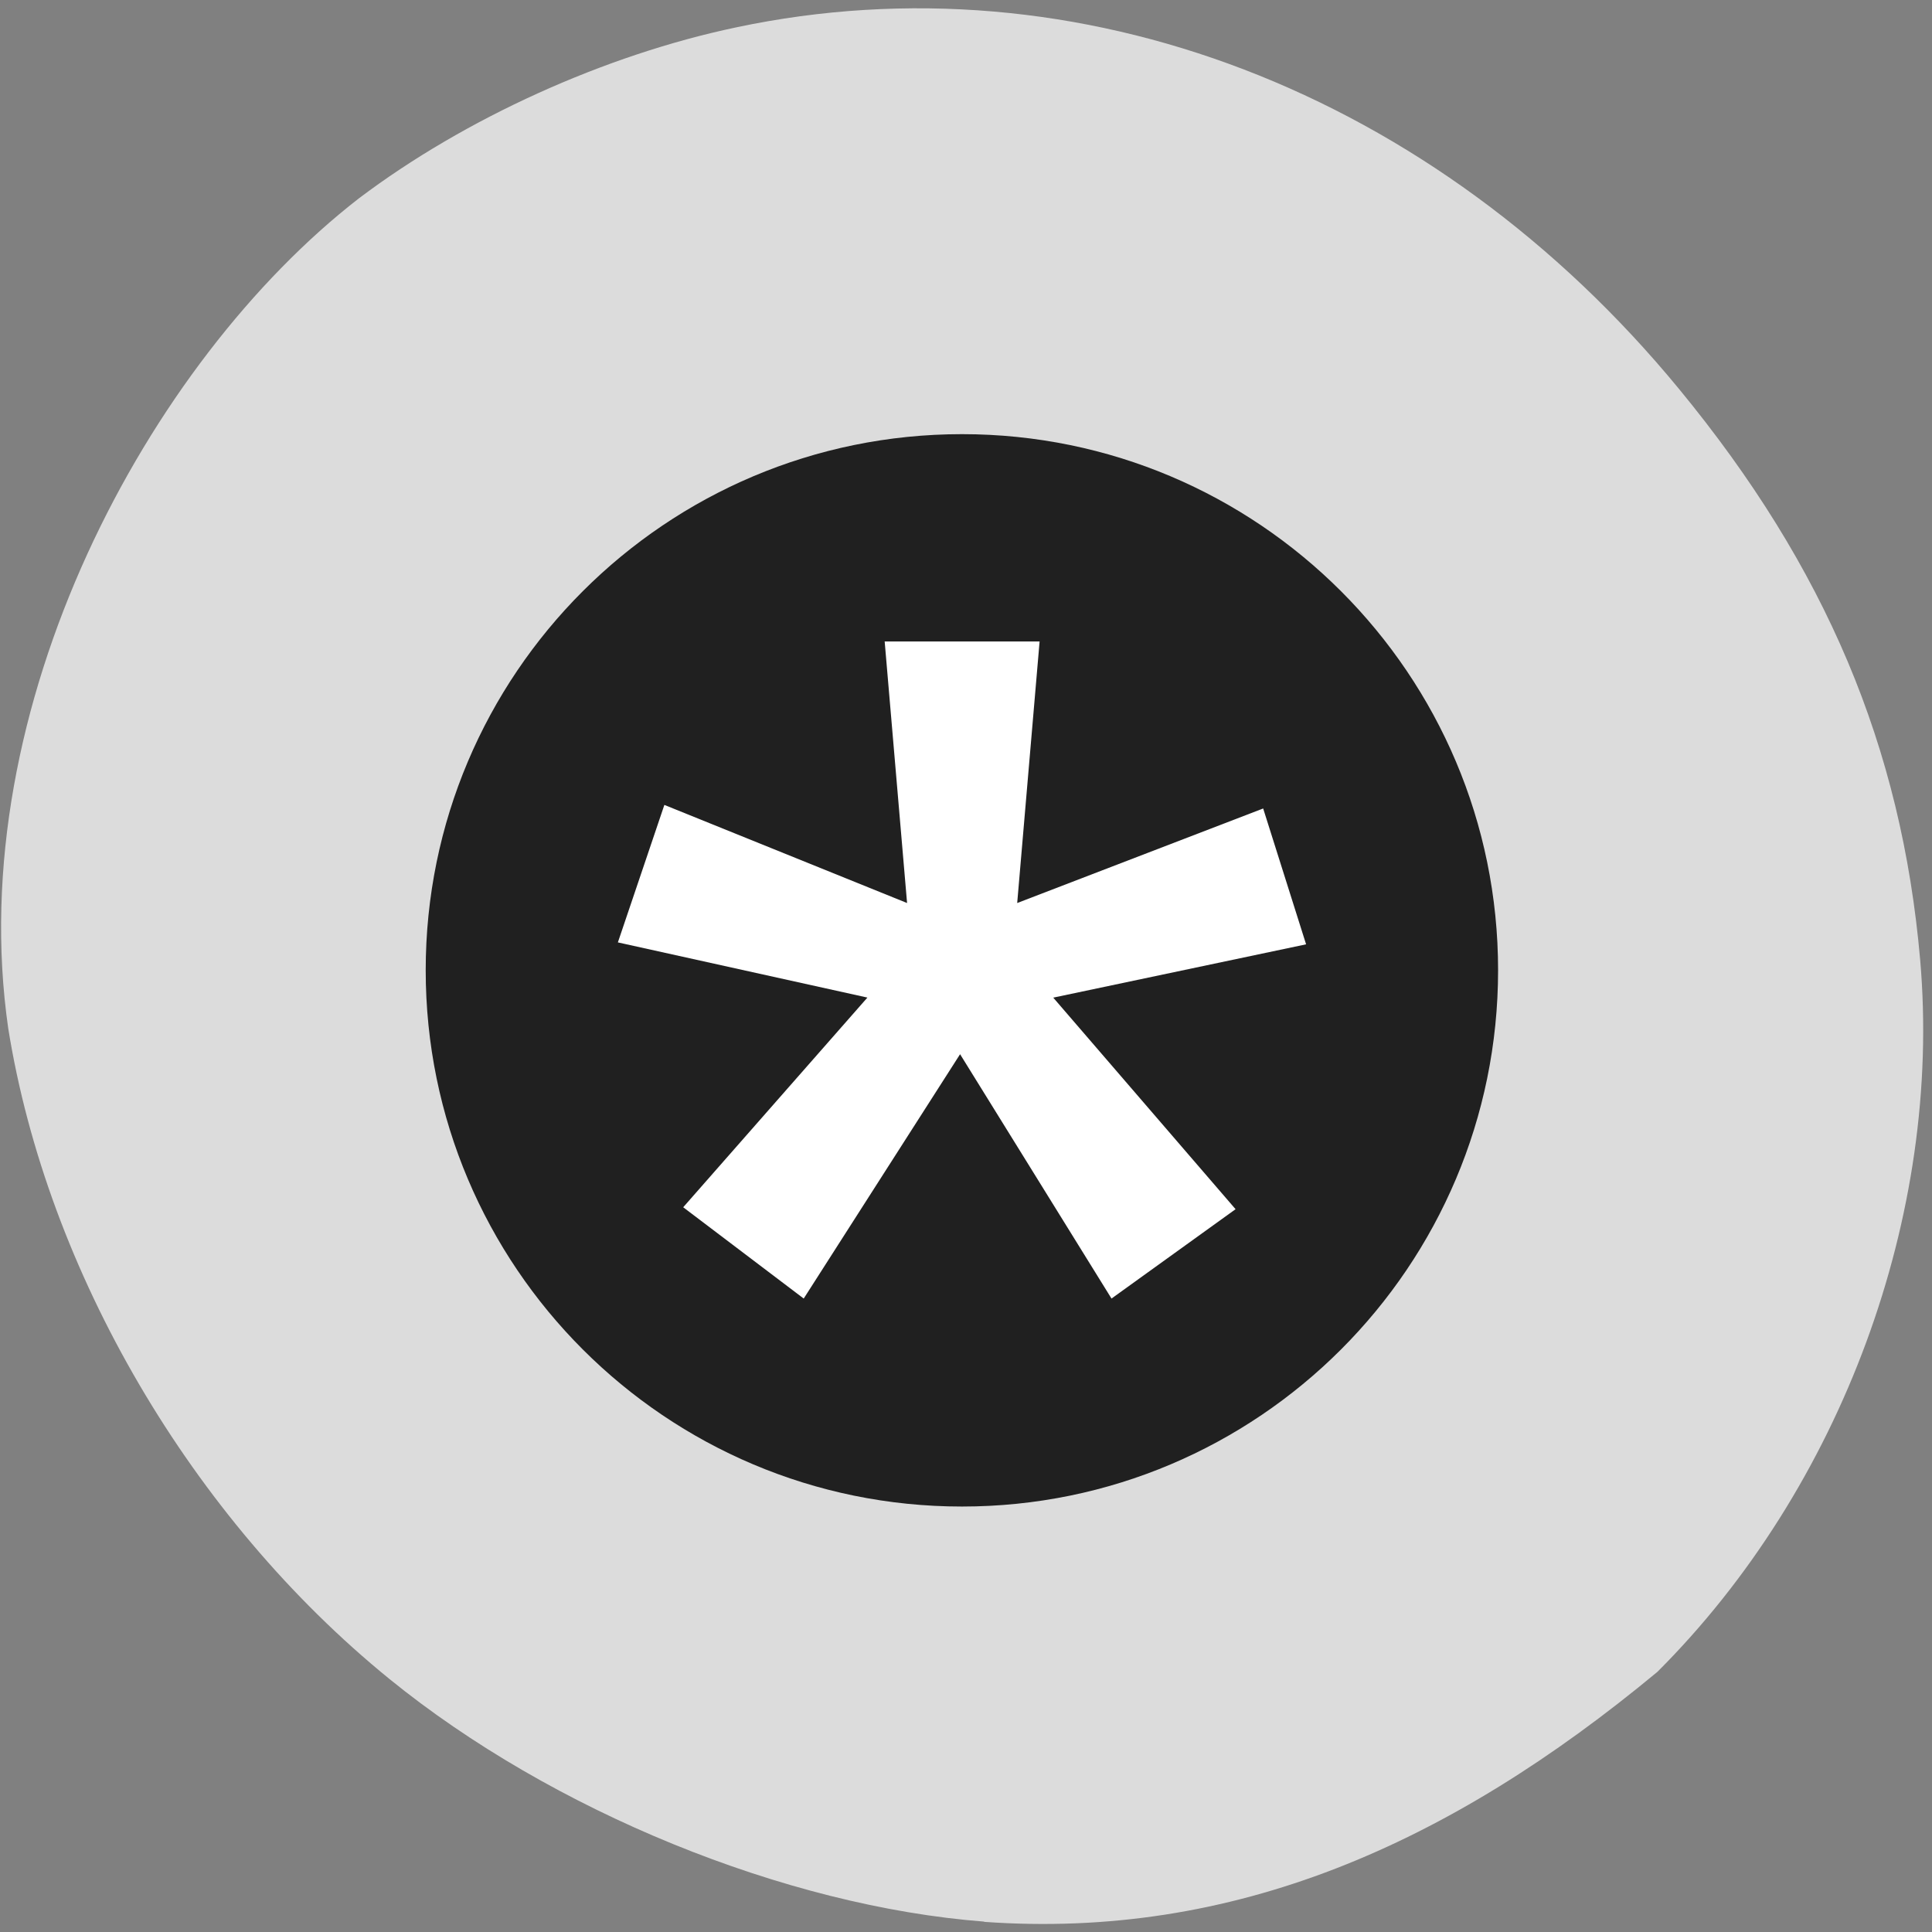 <svg xmlns="http://www.w3.org/2000/svg" viewBox="0 0 32 32"><rect x="0" y="0" width="32" height="32" fill="#808080" stroke="none"/><path d="m 16.301 31.828 c -3.297 -0.254 -7.16 -1.832 -9.852 -4.02 c -3.277 -2.664 -5.668 -6.75 -6.313 -10.777 c -0.766 -5.316 2.32 -11.04 5.809 -13.746 c 1.754 -1.324 4.074 -2.375 6.25 -2.832 c 5.66 -1.199 11.566 1.066 15.617 5.992 c 2.43 2.953 3.684 5.93 3.992 9.453 c 0.367 4.219 -1.301 8.746 -4.352 11.793 c -3.465 2.875 -7.03 4.434 -11.152 4.141" fill="#dcdcdc"/><path d="m 24.813 16.07 c 0 4.906 -3.977 8.883 -8.879 8.883 c -4.906 0 -8.883 -3.977 -8.883 -8.883 c 0 -4.902 3.977 -8.879 8.883 -8.879 c 4.902 0 8.879 3.977 8.879 8.879" fill="#202020"/><path d="m 18.41 21.508 l -2.508 -4.047 l -2.59 4.047 l -1.996 -1.512 l 3.051 -3.473 l -4.133 -0.914 l 0.77 -2.277 l 4.02 1.625 l -0.371 -4.332 h 2.566 l -0.371 4.332 l 4.074 -1.566 l 0.711 2.25 l -4.188 0.883 l 3.02 3.504" fill="#fff"/></svg>
